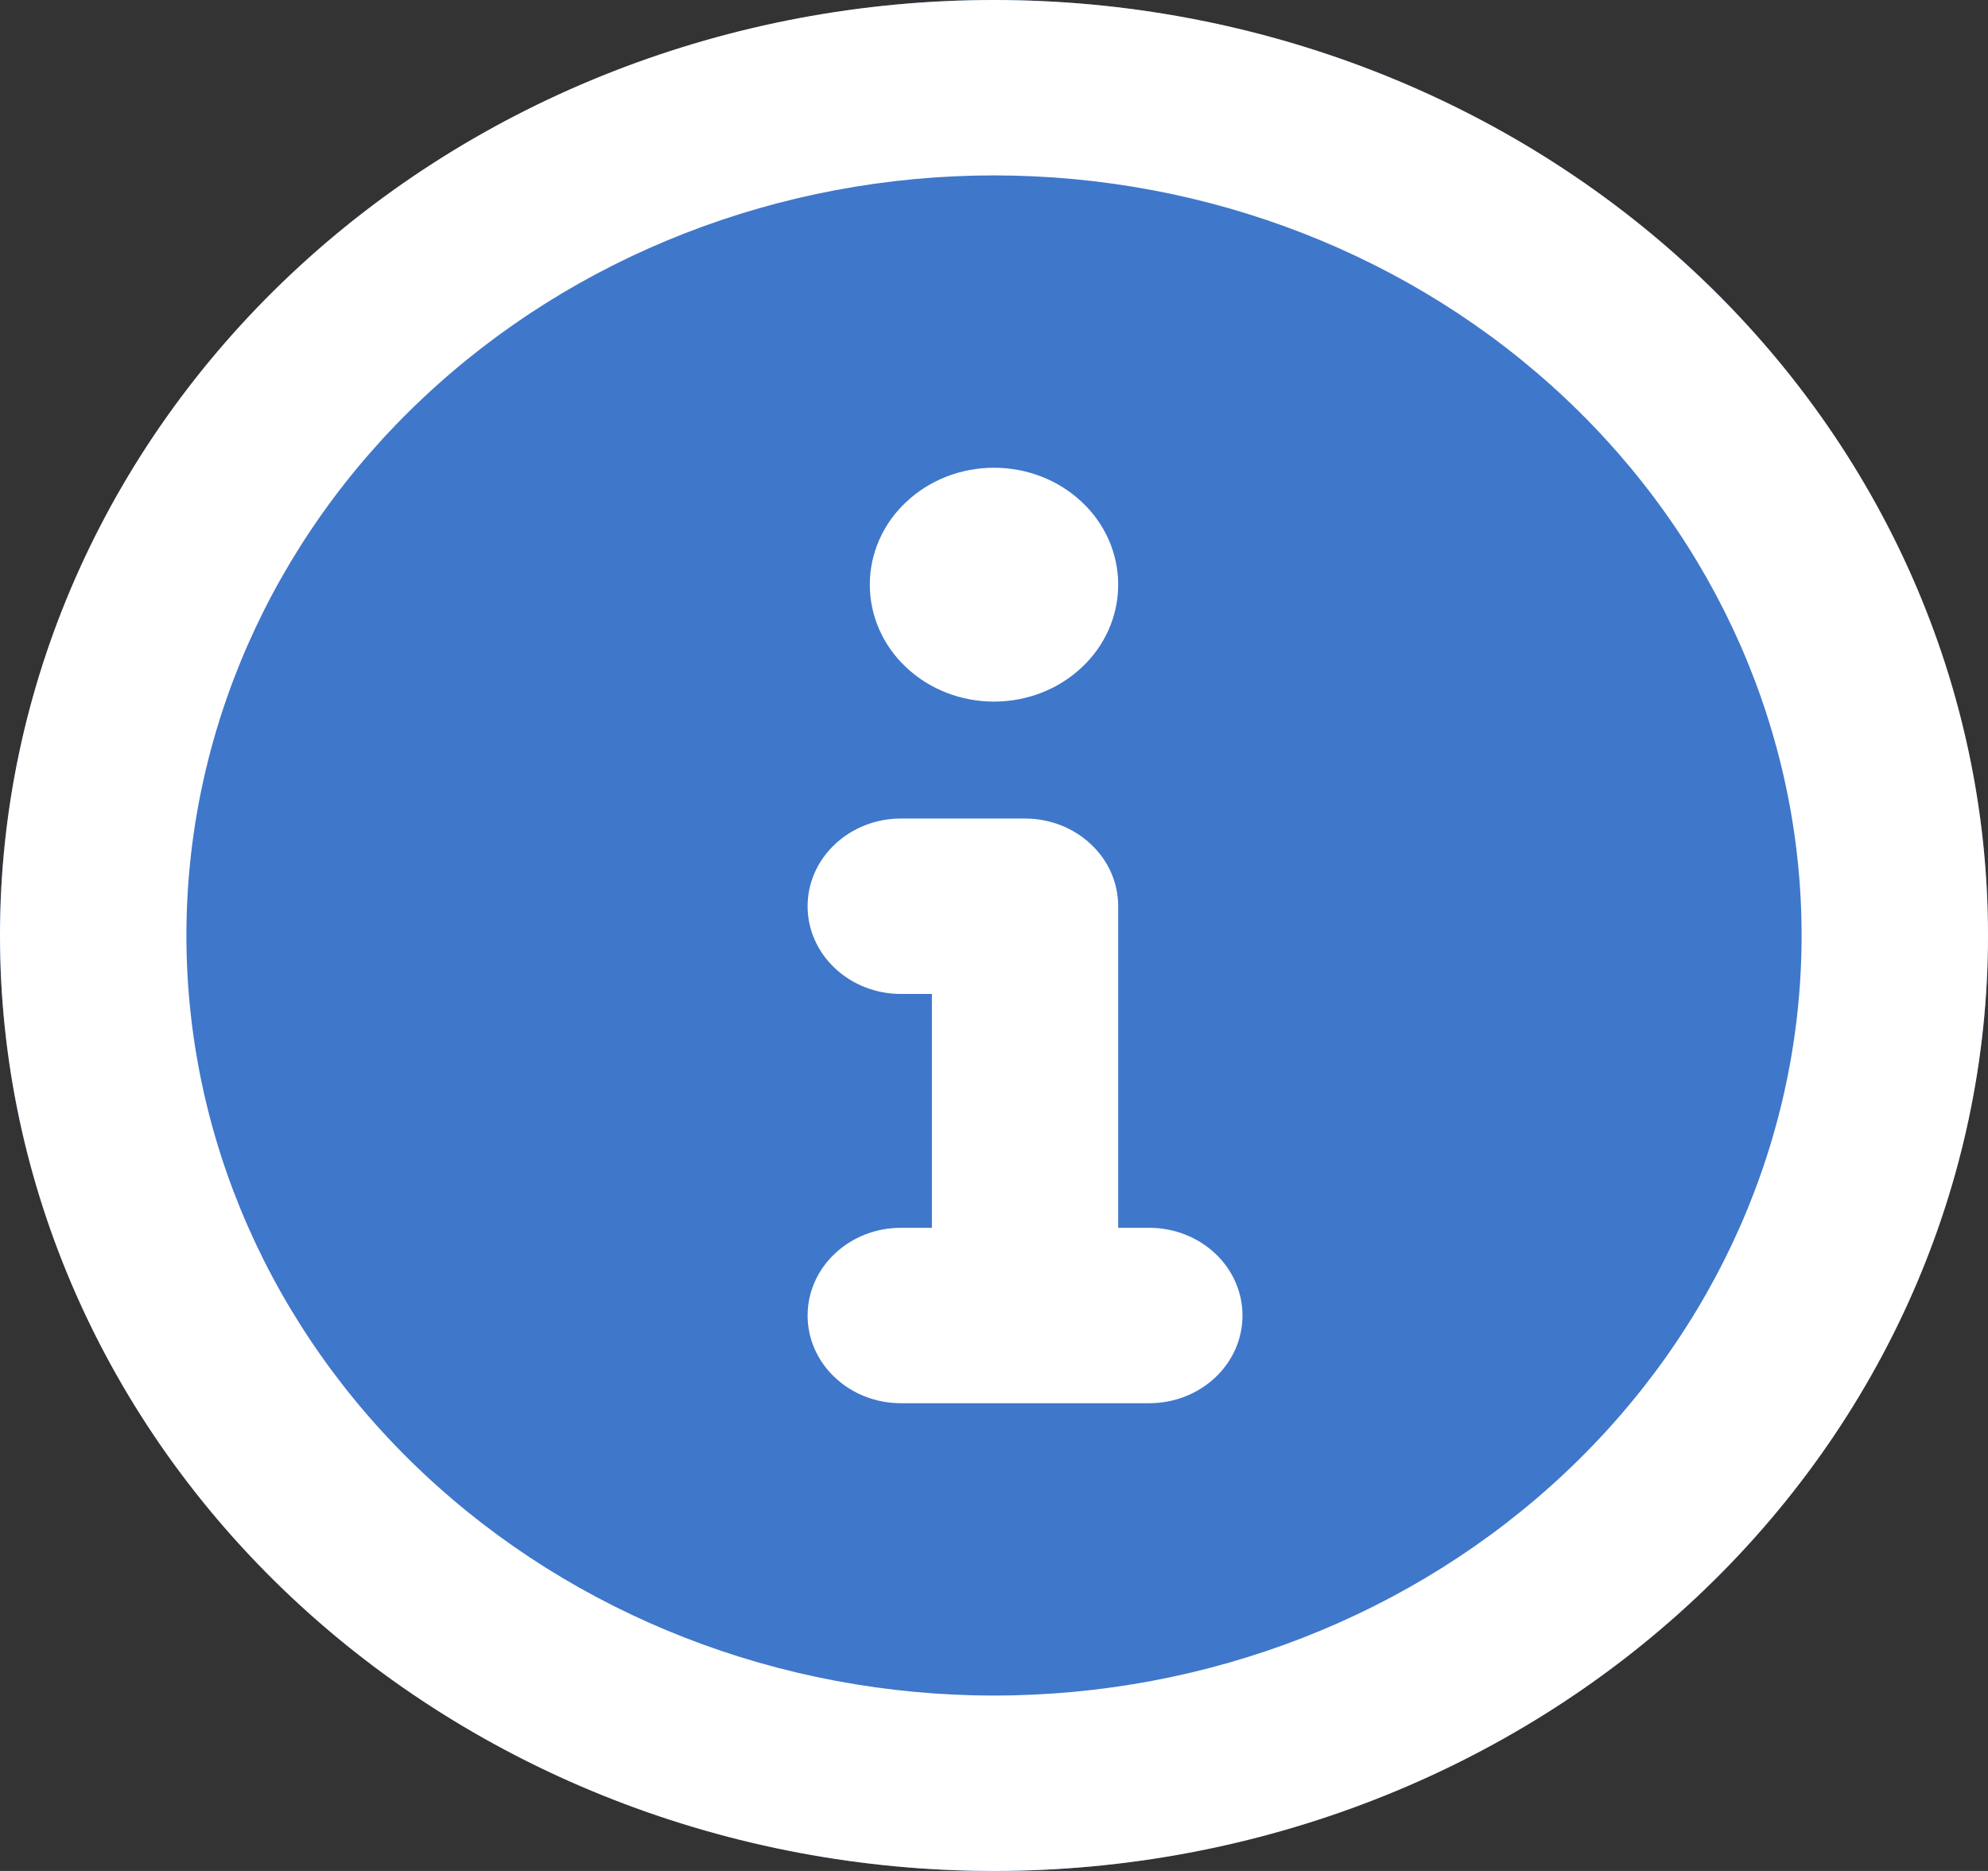 <svg width="17" height="16" viewBox="0 0 17 16" fill="none" xmlns="http://www.w3.org/2000/svg">
<rect x="0" y="0" width="17" height="16" fill="#333333" stroke="none"/>
<ellipse cx="8.5" cy="8" rx="8.5" ry="8" fill="#3F77CA"/>
<path fill-rule="evenodd" clip-rule="evenodd" d="M8.5 1.5C6.668 1.5 4.912 2.185 3.617 3.404C2.321 4.623 1.594 6.276 1.594 8C1.594 9.724 2.321 11.377 3.617 12.596C4.912 13.815 6.668 14.5 8.5 14.5C10.332 14.5 12.088 13.815 13.383 12.596C14.679 11.377 15.406 9.724 15.406 8C15.406 6.276 14.679 4.623 13.383 3.404C12.088 2.185 10.332 1.5 8.5 1.5ZM0 8C0 5.878 0.896 3.843 2.49 2.343C4.084 0.843 6.246 0 8.5 0C10.754 0 12.916 0.843 14.51 2.343C16.105 3.843 17 5.878 17 8C17 10.122 16.105 12.157 14.51 13.657C12.916 15.157 10.754 16 8.5 16C6.246 16 4.084 15.157 2.49 13.657C0.896 12.157 0 10.122 0 8ZM6.906 7.75C6.906 7.551 6.99 7.36 7.14 7.22C7.289 7.079 7.492 7 7.703 7H8.766C8.977 7 9.18 7.079 9.329 7.22C9.479 7.36 9.562 7.551 9.562 7.75V10.5H9.828C10.04 10.5 10.242 10.579 10.392 10.72C10.541 10.86 10.625 11.051 10.625 11.25C10.625 11.449 10.541 11.64 10.392 11.78C10.242 11.921 10.04 12 9.828 12H7.703C7.492 12 7.289 11.921 7.14 11.78C6.99 11.64 6.906 11.449 6.906 11.25C6.906 11.051 6.99 10.86 7.14 10.72C7.289 10.579 7.492 10.5 7.703 10.5H7.969V8.5H7.703C7.492 8.5 7.289 8.421 7.14 8.28C6.99 8.14 6.906 7.949 6.906 7.75ZM8.5 6C8.782 6 9.052 5.895 9.251 5.707C9.451 5.52 9.562 5.265 9.562 5C9.562 4.735 9.451 4.48 9.251 4.293C9.052 4.105 8.782 4 8.5 4C8.218 4 7.948 4.105 7.749 4.293C7.549 4.48 7.438 4.735 7.438 5C7.438 5.265 7.549 5.52 7.749 5.707C7.948 5.895 8.218 6 8.5 6Z" fill="white"/>
</svg>
